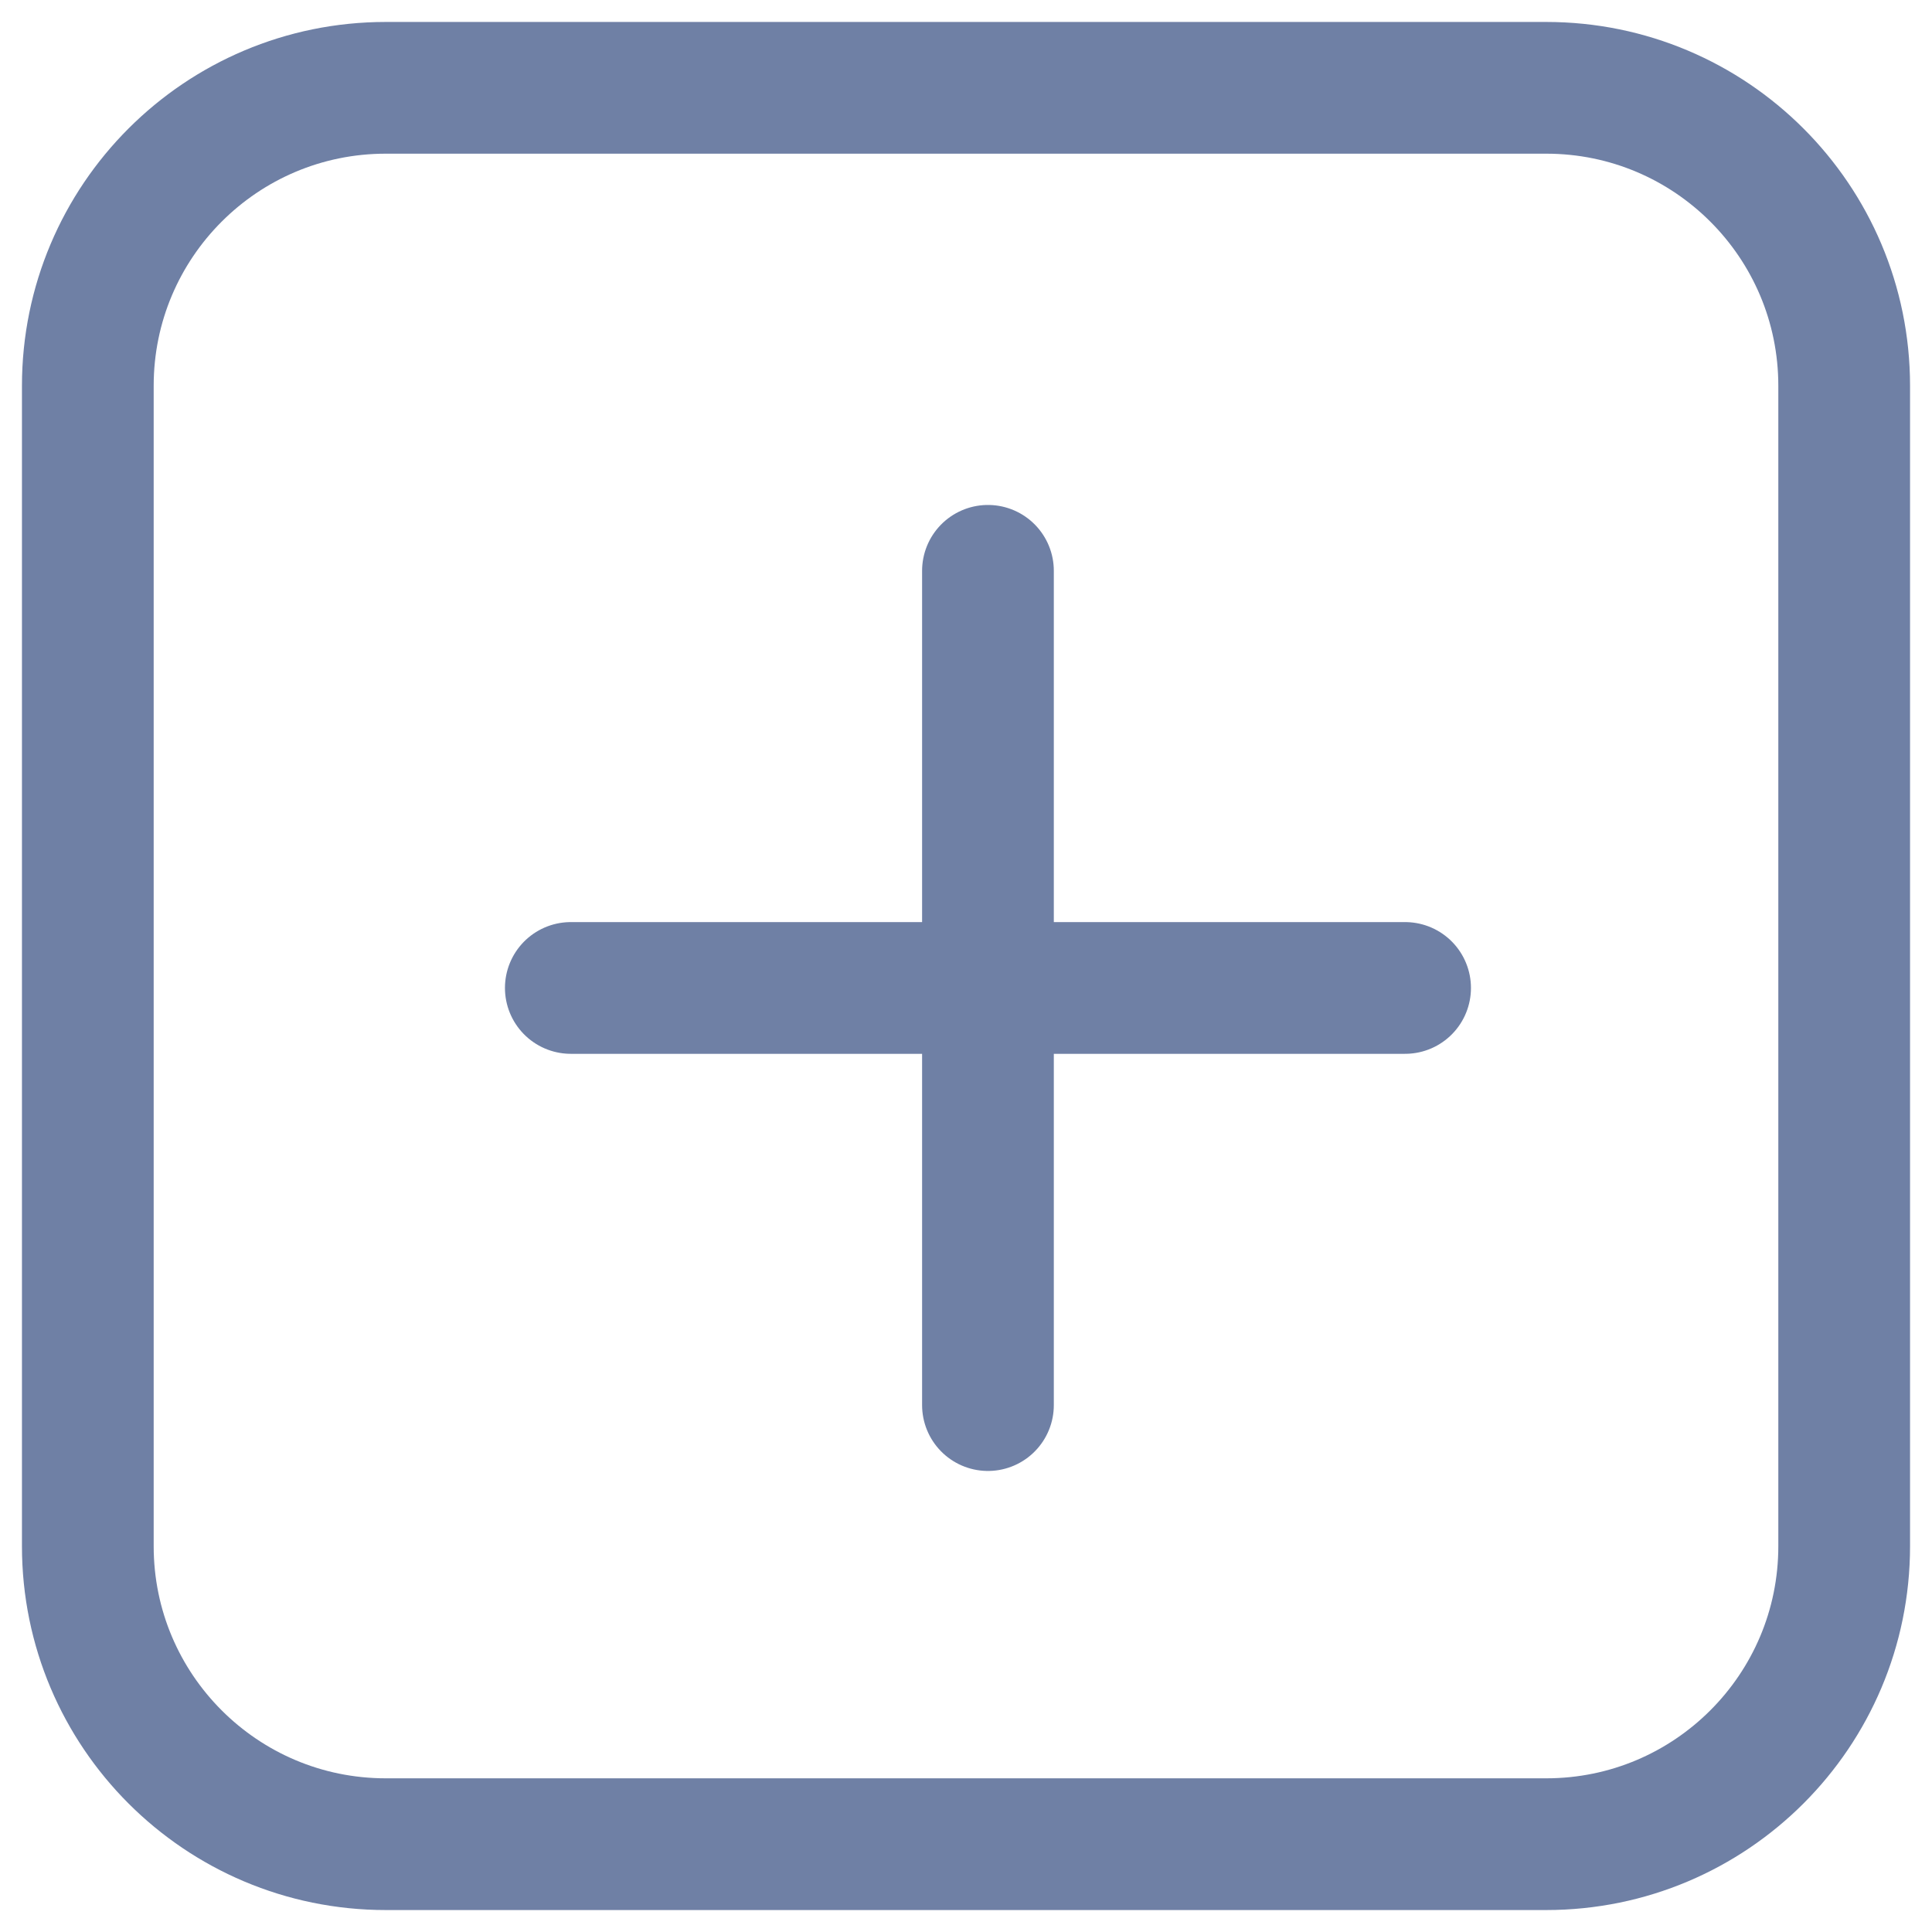 <svg width="44" height="44" viewBox="0 0 44 44" fill="none" xmlns="http://www.w3.org/2000/svg">
    <path d="M35.214 2H8.786C5.038 2 2 5.038 2 8.786V35.214C2 38.962 5.038 42 8.786 42H35.214C38.962 42 42 38.962 42 35.214V8.786C42 5.038 38.962 2 35.214 2Z" stroke="#6F80A5" stroke-width="3" stroke-linejoin="round"/>
    <path d="M22.5 13V32M32 22.5H13" stroke="#6F80A5" stroke-width="3" stroke-linecap="round" stroke-linejoin="round"/>
</svg>
